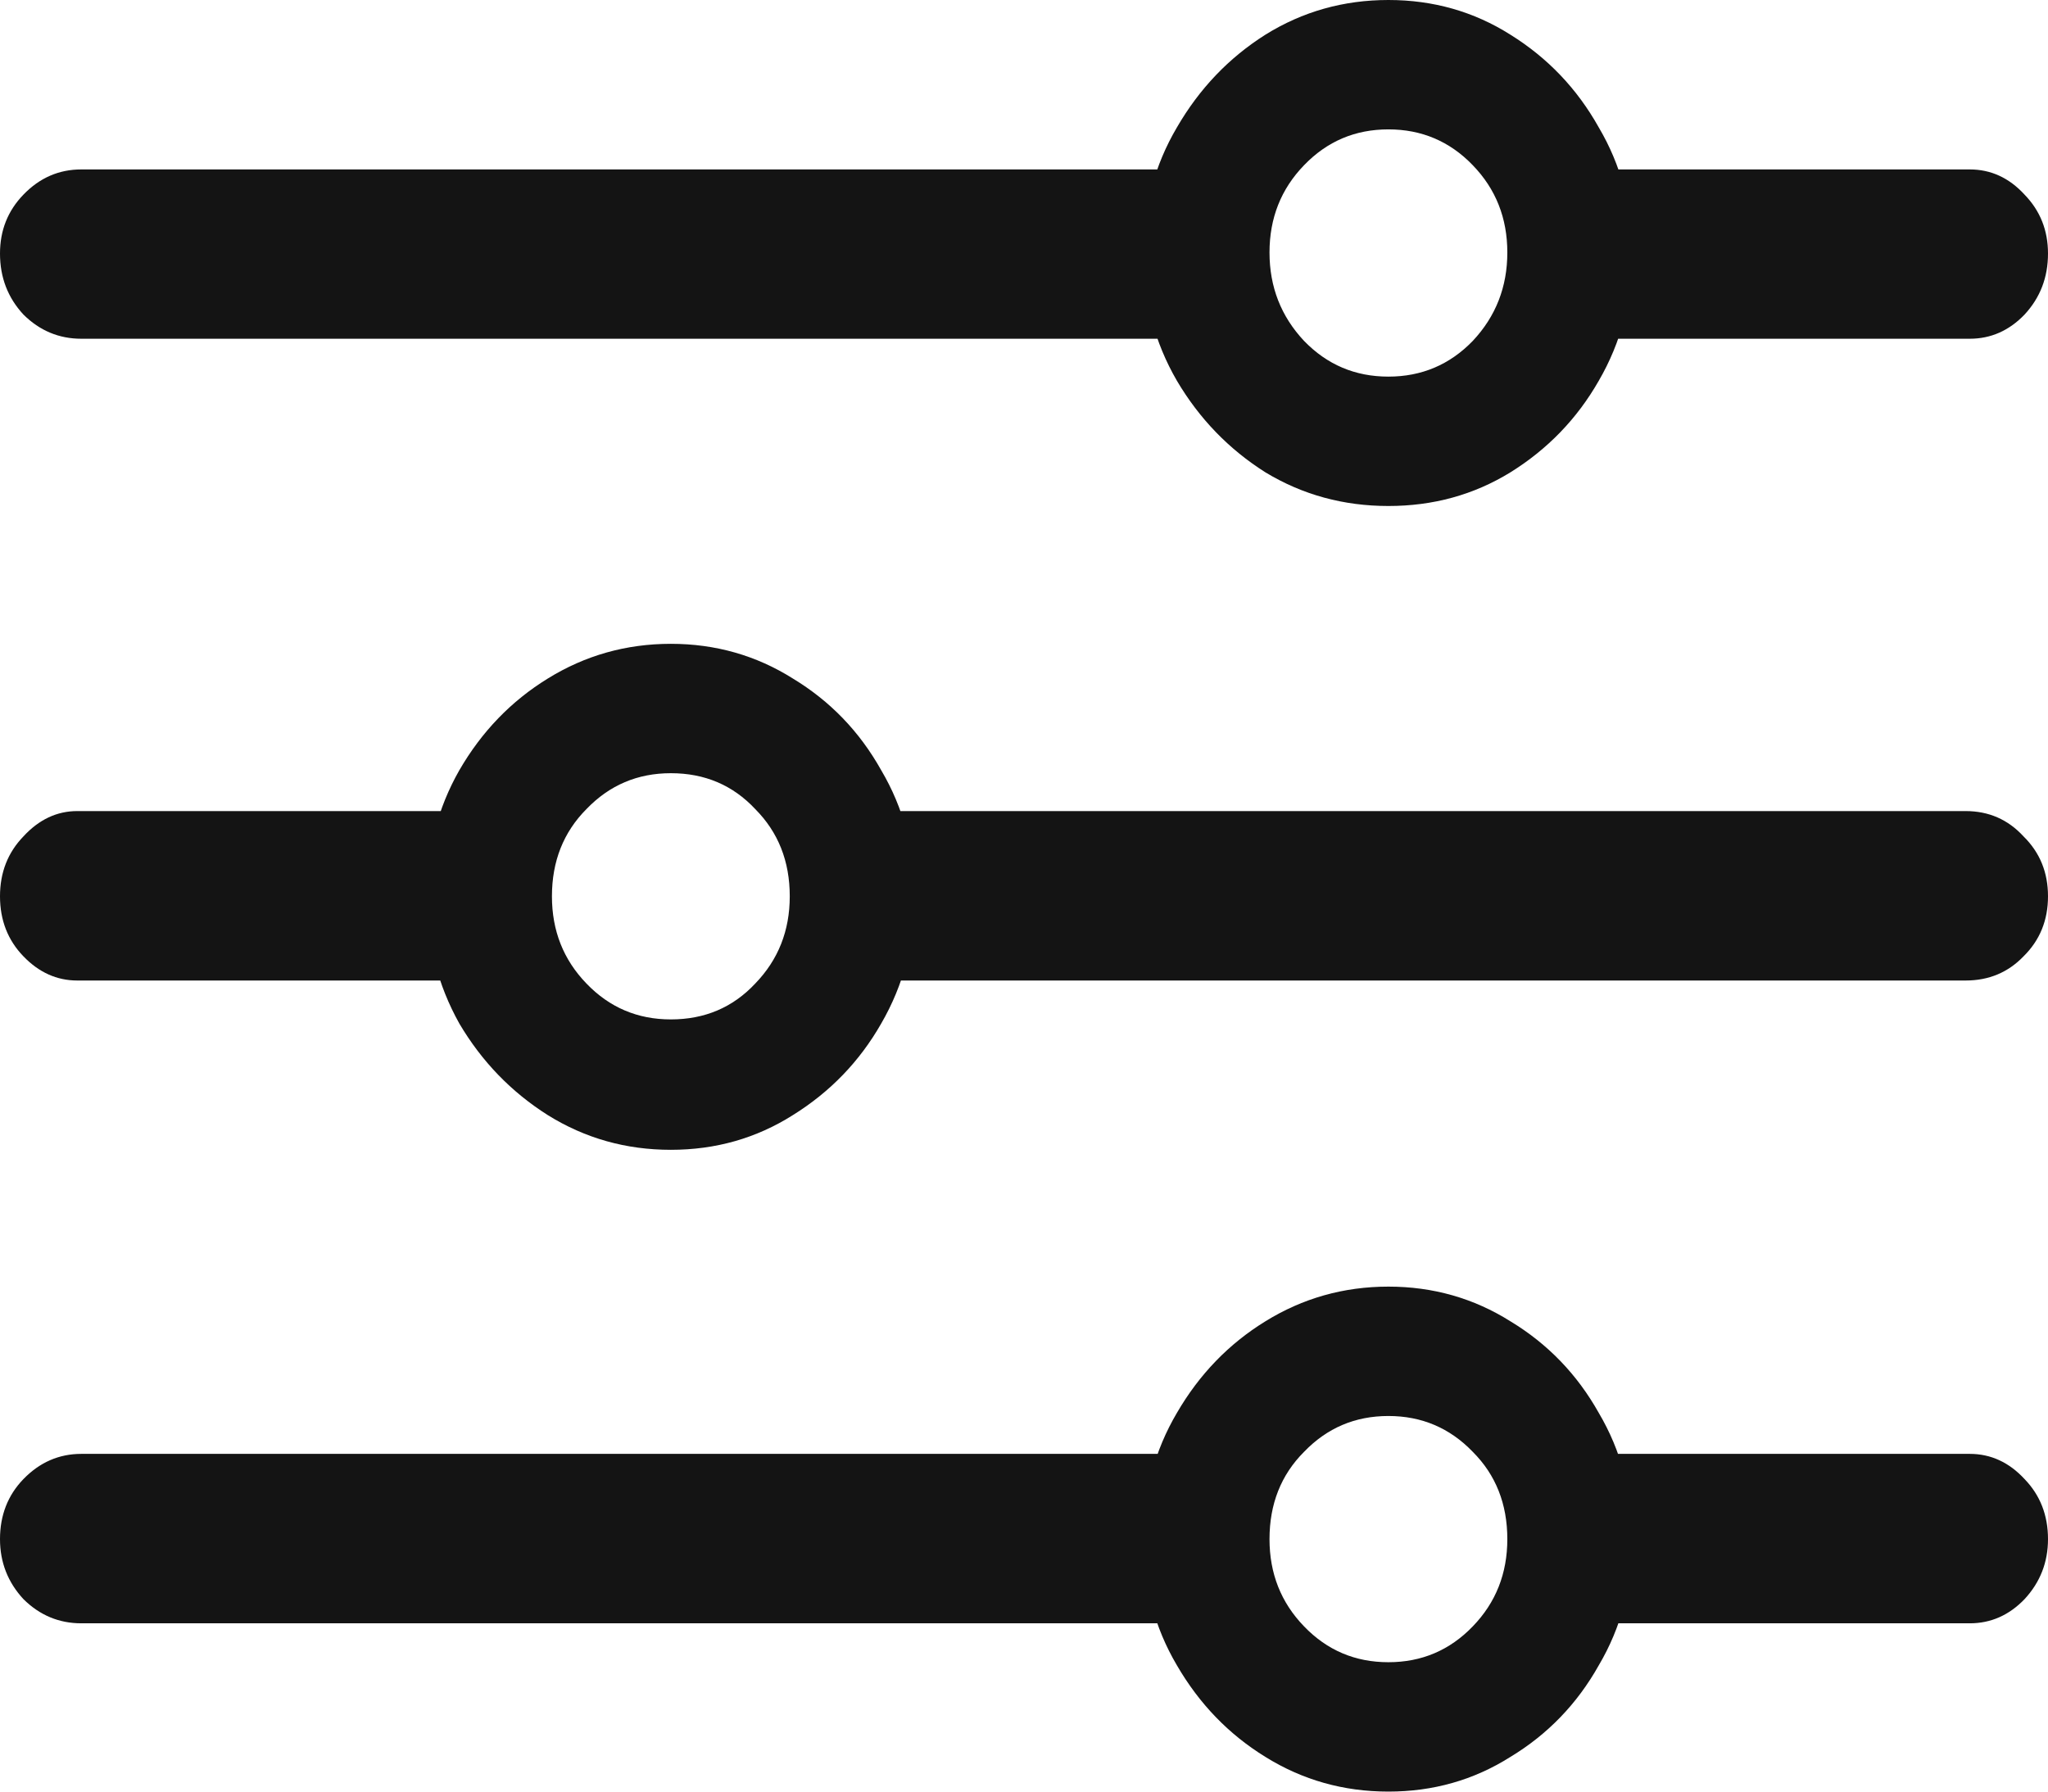 <svg width="16" height="14" viewBox="0 0 16 14" fill="none" xmlns="http://www.w3.org/2000/svg">
<path d="M10.847 14C10.497 14 10.177 13.91 9.886 13.729C9.6 13.553 9.37 13.315 9.195 13.014C9.02 12.718 8.933 12.389 8.933 12.027C8.933 11.665 9.02 11.336 9.195 11.04C9.37 10.739 9.6 10.501 9.886 10.325C10.177 10.145 10.497 10.054 10.847 10.054C11.196 10.054 11.514 10.145 11.8 10.325C12.091 10.501 12.321 10.739 12.49 11.04C12.665 11.336 12.752 11.665 12.752 12.027C12.752 12.389 12.665 12.718 12.49 13.014C12.321 13.315 12.091 13.553 11.8 13.729C11.514 13.91 11.196 14 10.847 14ZM10.847 12.989C11.106 12.989 11.326 12.896 11.506 12.709C11.686 12.523 11.776 12.296 11.776 12.027C11.776 11.753 11.686 11.525 11.506 11.345C11.326 11.158 11.106 11.065 10.847 11.065C10.587 11.065 10.368 11.158 10.188 11.345C10.008 11.525 9.918 11.753 9.918 12.027C9.918 12.296 10.008 12.523 10.188 12.709C10.368 12.896 10.587 12.989 10.847 12.989ZM9.584 11.361V12.685H0.635C0.461 12.685 0.31 12.622 0.183 12.496C0.061 12.364 0 12.208 0 12.027C0 11.841 0.061 11.684 0.183 11.558C0.31 11.427 0.461 11.361 0.635 11.361H9.584ZM15.389 11.361C15.553 11.361 15.696 11.427 15.817 11.558C15.939 11.684 16 11.841 16 12.027C16 12.208 15.939 12.364 15.817 12.496C15.696 12.622 15.553 12.685 15.389 12.685H12.228V11.361H15.389ZM5.241 8.985C4.891 8.985 4.571 8.895 4.28 8.714C3.994 8.533 3.764 8.295 3.589 7.999C3.42 7.697 3.335 7.366 3.335 7.004C3.335 6.642 3.42 6.314 3.589 6.018C3.764 5.716 3.994 5.478 4.28 5.302C4.571 5.122 4.891 5.031 5.241 5.031C5.59 5.031 5.908 5.122 6.194 5.302C6.485 5.478 6.715 5.716 6.884 6.018C7.059 6.314 7.146 6.642 7.146 7.004C7.146 7.366 7.059 7.697 6.884 7.999C6.715 8.295 6.485 8.533 6.194 8.714C5.908 8.895 5.59 8.985 5.241 8.985ZM5.241 7.966C5.505 7.966 5.725 7.873 5.9 7.686C6.08 7.5 6.17 7.273 6.17 7.004C6.17 6.73 6.08 6.503 5.9 6.322C5.725 6.135 5.505 6.042 5.241 6.042C4.981 6.042 4.762 6.135 4.582 6.322C4.402 6.503 4.312 6.73 4.312 7.004C4.312 7.273 4.402 7.5 4.582 7.686C4.762 7.873 4.981 7.966 5.241 7.966ZM0.603 6.338H3.875V7.662H0.603C0.445 7.662 0.304 7.599 0.183 7.473C0.061 7.347 0 7.19 0 7.004C0 6.818 0.061 6.662 0.183 6.536C0.304 6.404 0.445 6.338 0.603 6.338ZM15.357 6.338C15.537 6.338 15.688 6.404 15.809 6.536C15.937 6.662 16 6.818 16 7.004C16 7.19 15.937 7.347 15.809 7.473C15.688 7.599 15.537 7.662 15.357 7.662H6.503V6.338H15.357ZM10.847 3.954C10.497 3.954 10.177 3.867 9.886 3.691C9.6 3.51 9.37 3.272 9.195 2.976C9.02 2.675 8.933 2.343 8.933 1.981C8.933 1.619 9.02 1.291 9.195 0.995C9.37 0.693 9.6 0.452 9.886 0.271C10.177 0.09 10.497 0 10.847 0C11.196 0 11.514 0.09 11.8 0.271C12.091 0.452 12.321 0.693 12.49 0.995C12.665 1.291 12.752 1.619 12.752 1.981C12.752 2.343 12.665 2.675 12.49 2.976C12.321 3.272 12.091 3.51 11.8 3.691C11.514 3.867 11.196 3.954 10.847 3.954ZM10.847 2.943C11.106 2.943 11.326 2.85 11.506 2.664C11.686 2.472 11.776 2.242 11.776 1.973C11.776 1.704 11.686 1.477 11.506 1.291C11.326 1.104 11.106 1.011 10.847 1.011C10.587 1.011 10.368 1.104 10.188 1.291C10.008 1.477 9.918 1.704 9.918 1.973C9.918 2.242 10.008 2.472 10.188 2.664C10.368 2.85 10.587 2.943 10.847 2.943ZM9.624 1.324V2.647H0.635C0.461 2.647 0.31 2.584 0.183 2.458C0.061 2.326 0 2.168 0 1.981C0 1.8 0.061 1.647 0.183 1.521C0.31 1.389 0.461 1.324 0.635 1.324H9.624ZM15.389 1.324C15.553 1.324 15.696 1.389 15.817 1.521C15.939 1.647 16 1.8 16 1.981C16 2.168 15.939 2.326 15.817 2.458C15.696 2.584 15.553 2.647 15.389 2.647H12.117V1.324H15.389Z" fill="#141414"/>
</svg>
